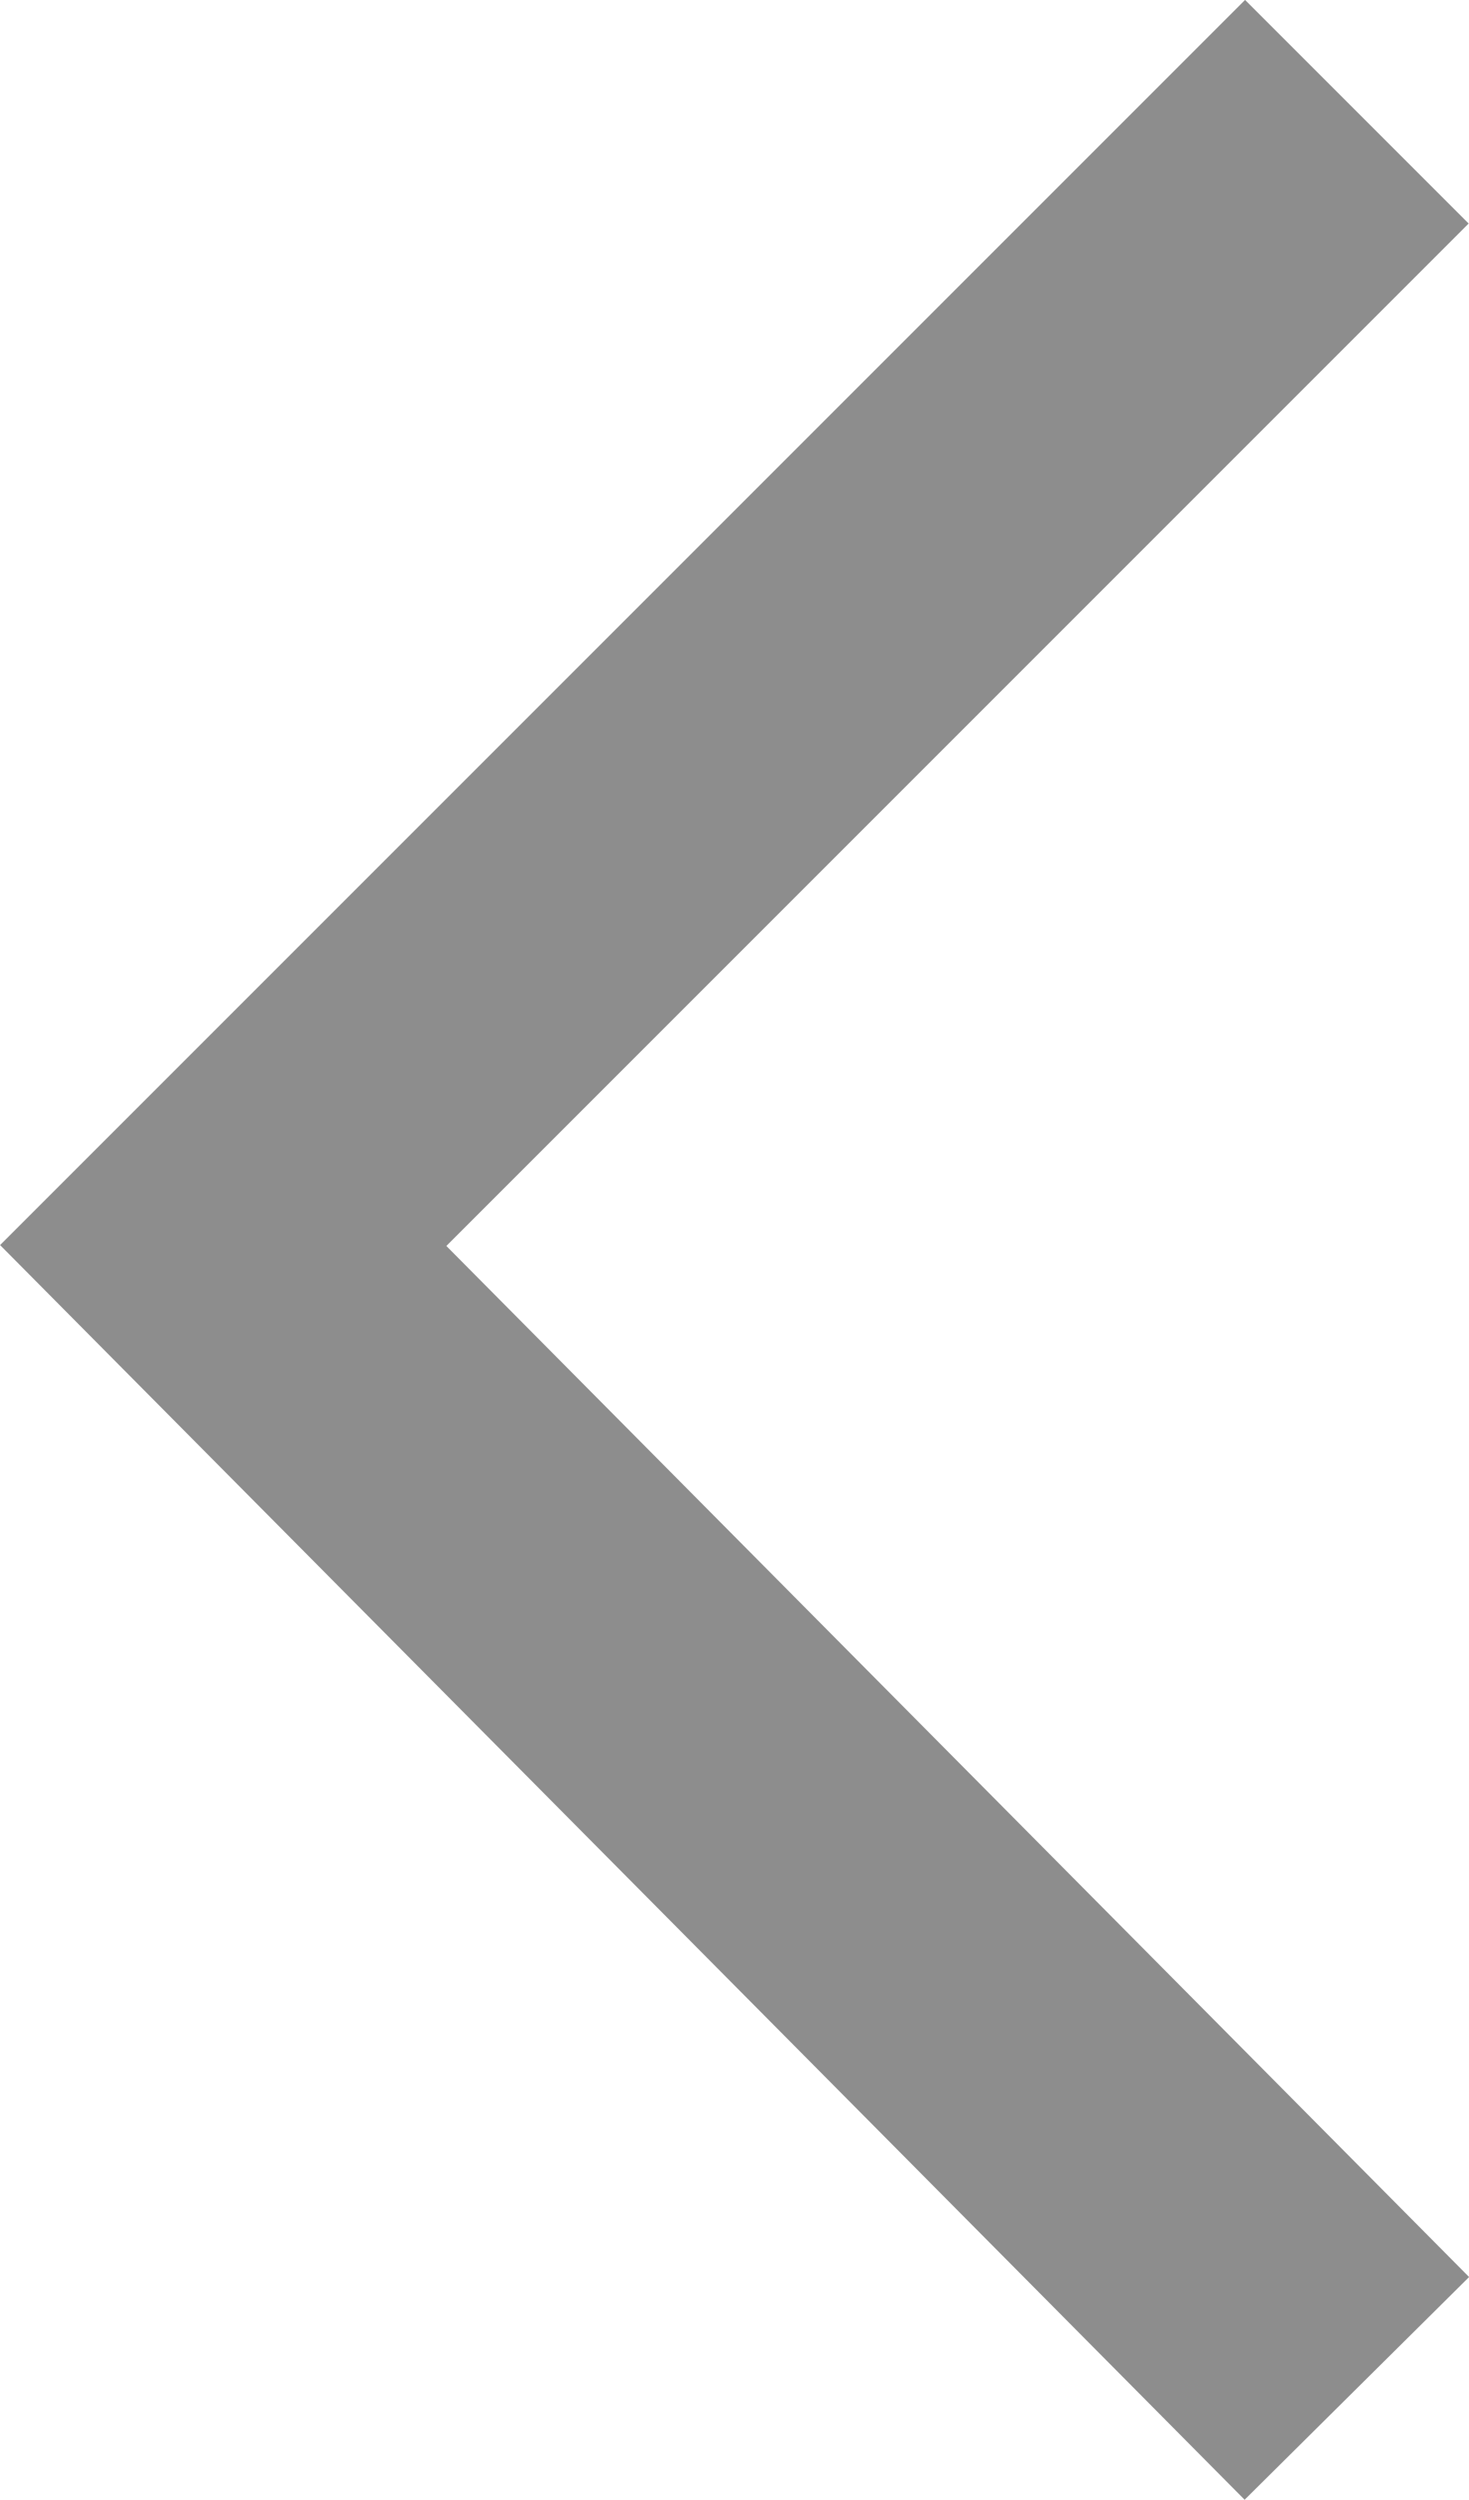 <svg xmlns="http://www.w3.org/2000/svg" width="6.969" height="11.858" viewBox="0 0 6.969 11.858">
  <path id="Path_528" data-name="Path 528" d="M1009.668,132.76l-5.421,5.378-5.378-5.378" transform="translate(139.197 -998.339) rotate(90)" fill="none" stroke="#8d8d8d" stroke-width="1.5"/>
</svg>
